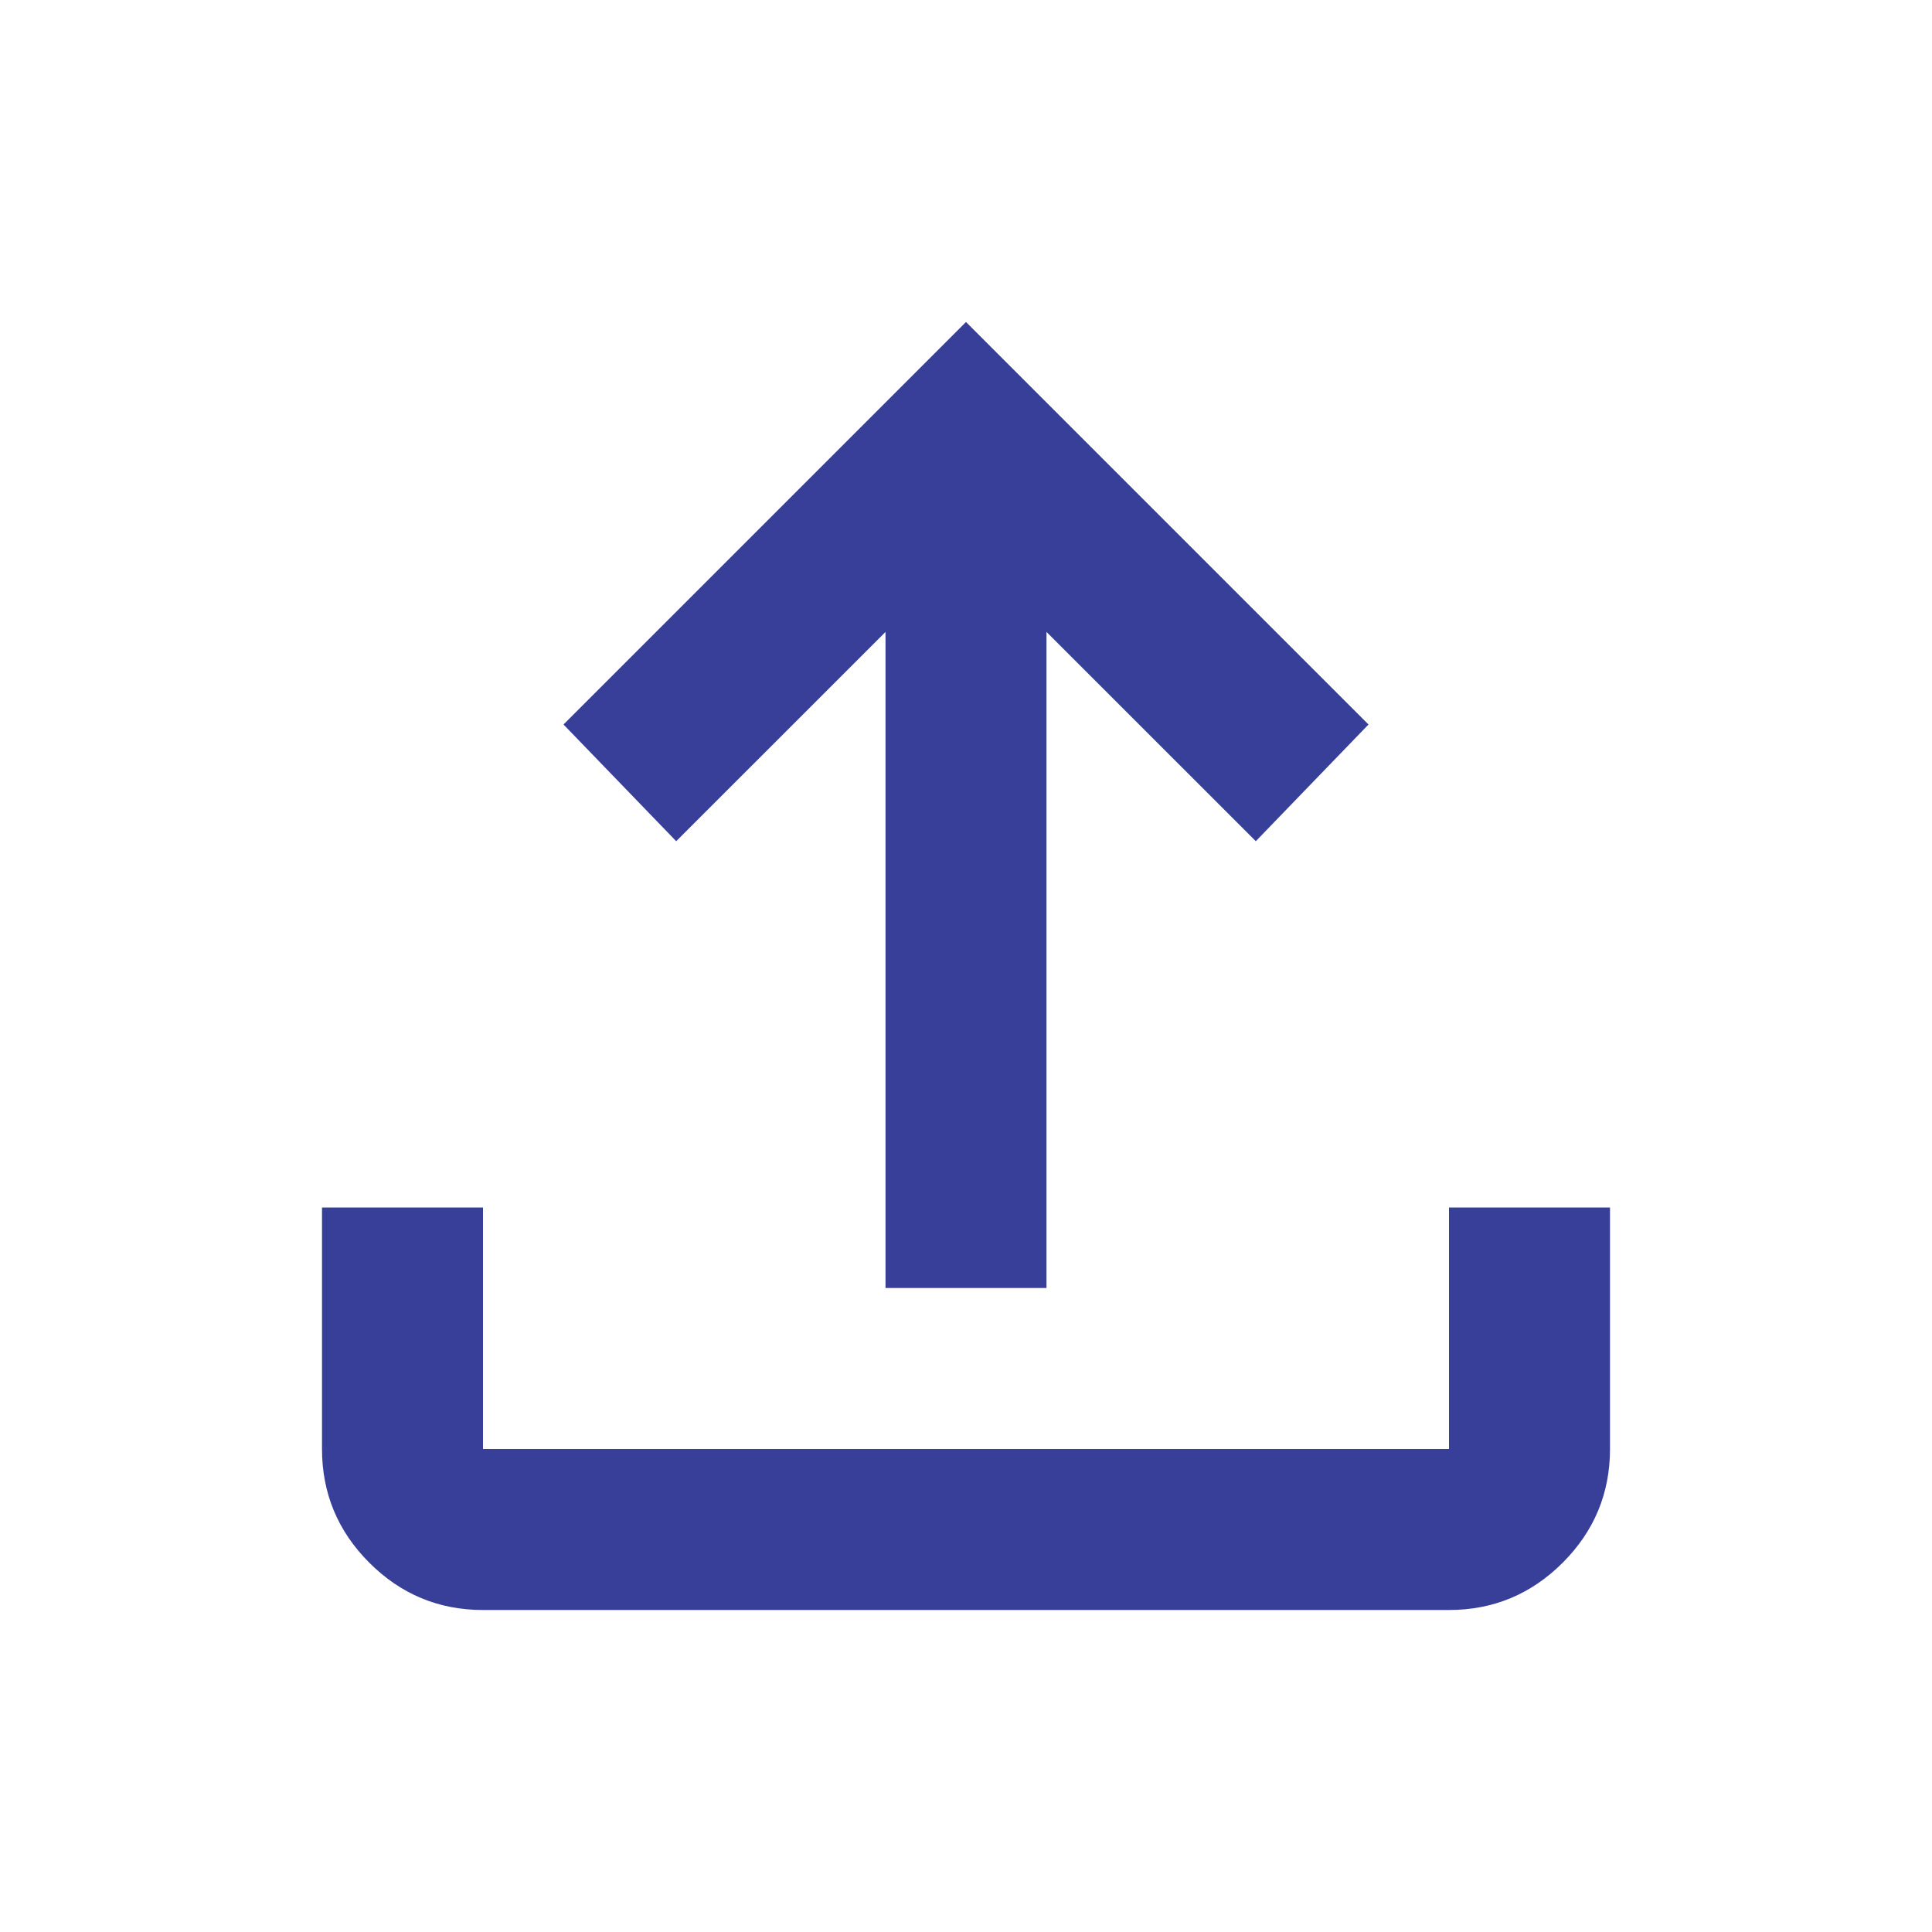 <svg width="54" height="54" viewBox="0 0 54 54" fill="none" xmlns="http://www.w3.org/2000/svg">
<path d="M24.75 36V17.663L18.9 23.512L15.75 20.25L27 9L38.25 20.25L35.1 23.512L29.25 17.663V36H24.75ZM13.5 45C12.262 45 11.203 44.559 10.322 43.678C9.441 42.797 9 41.737 9 40.5V33.75H13.5V40.5H40.5V33.75H45V40.5C45 41.737 44.559 42.797 43.678 43.678C42.797 44.559 41.737 45 40.5 45H13.5Z" fill="#373F99"/>
</svg>
